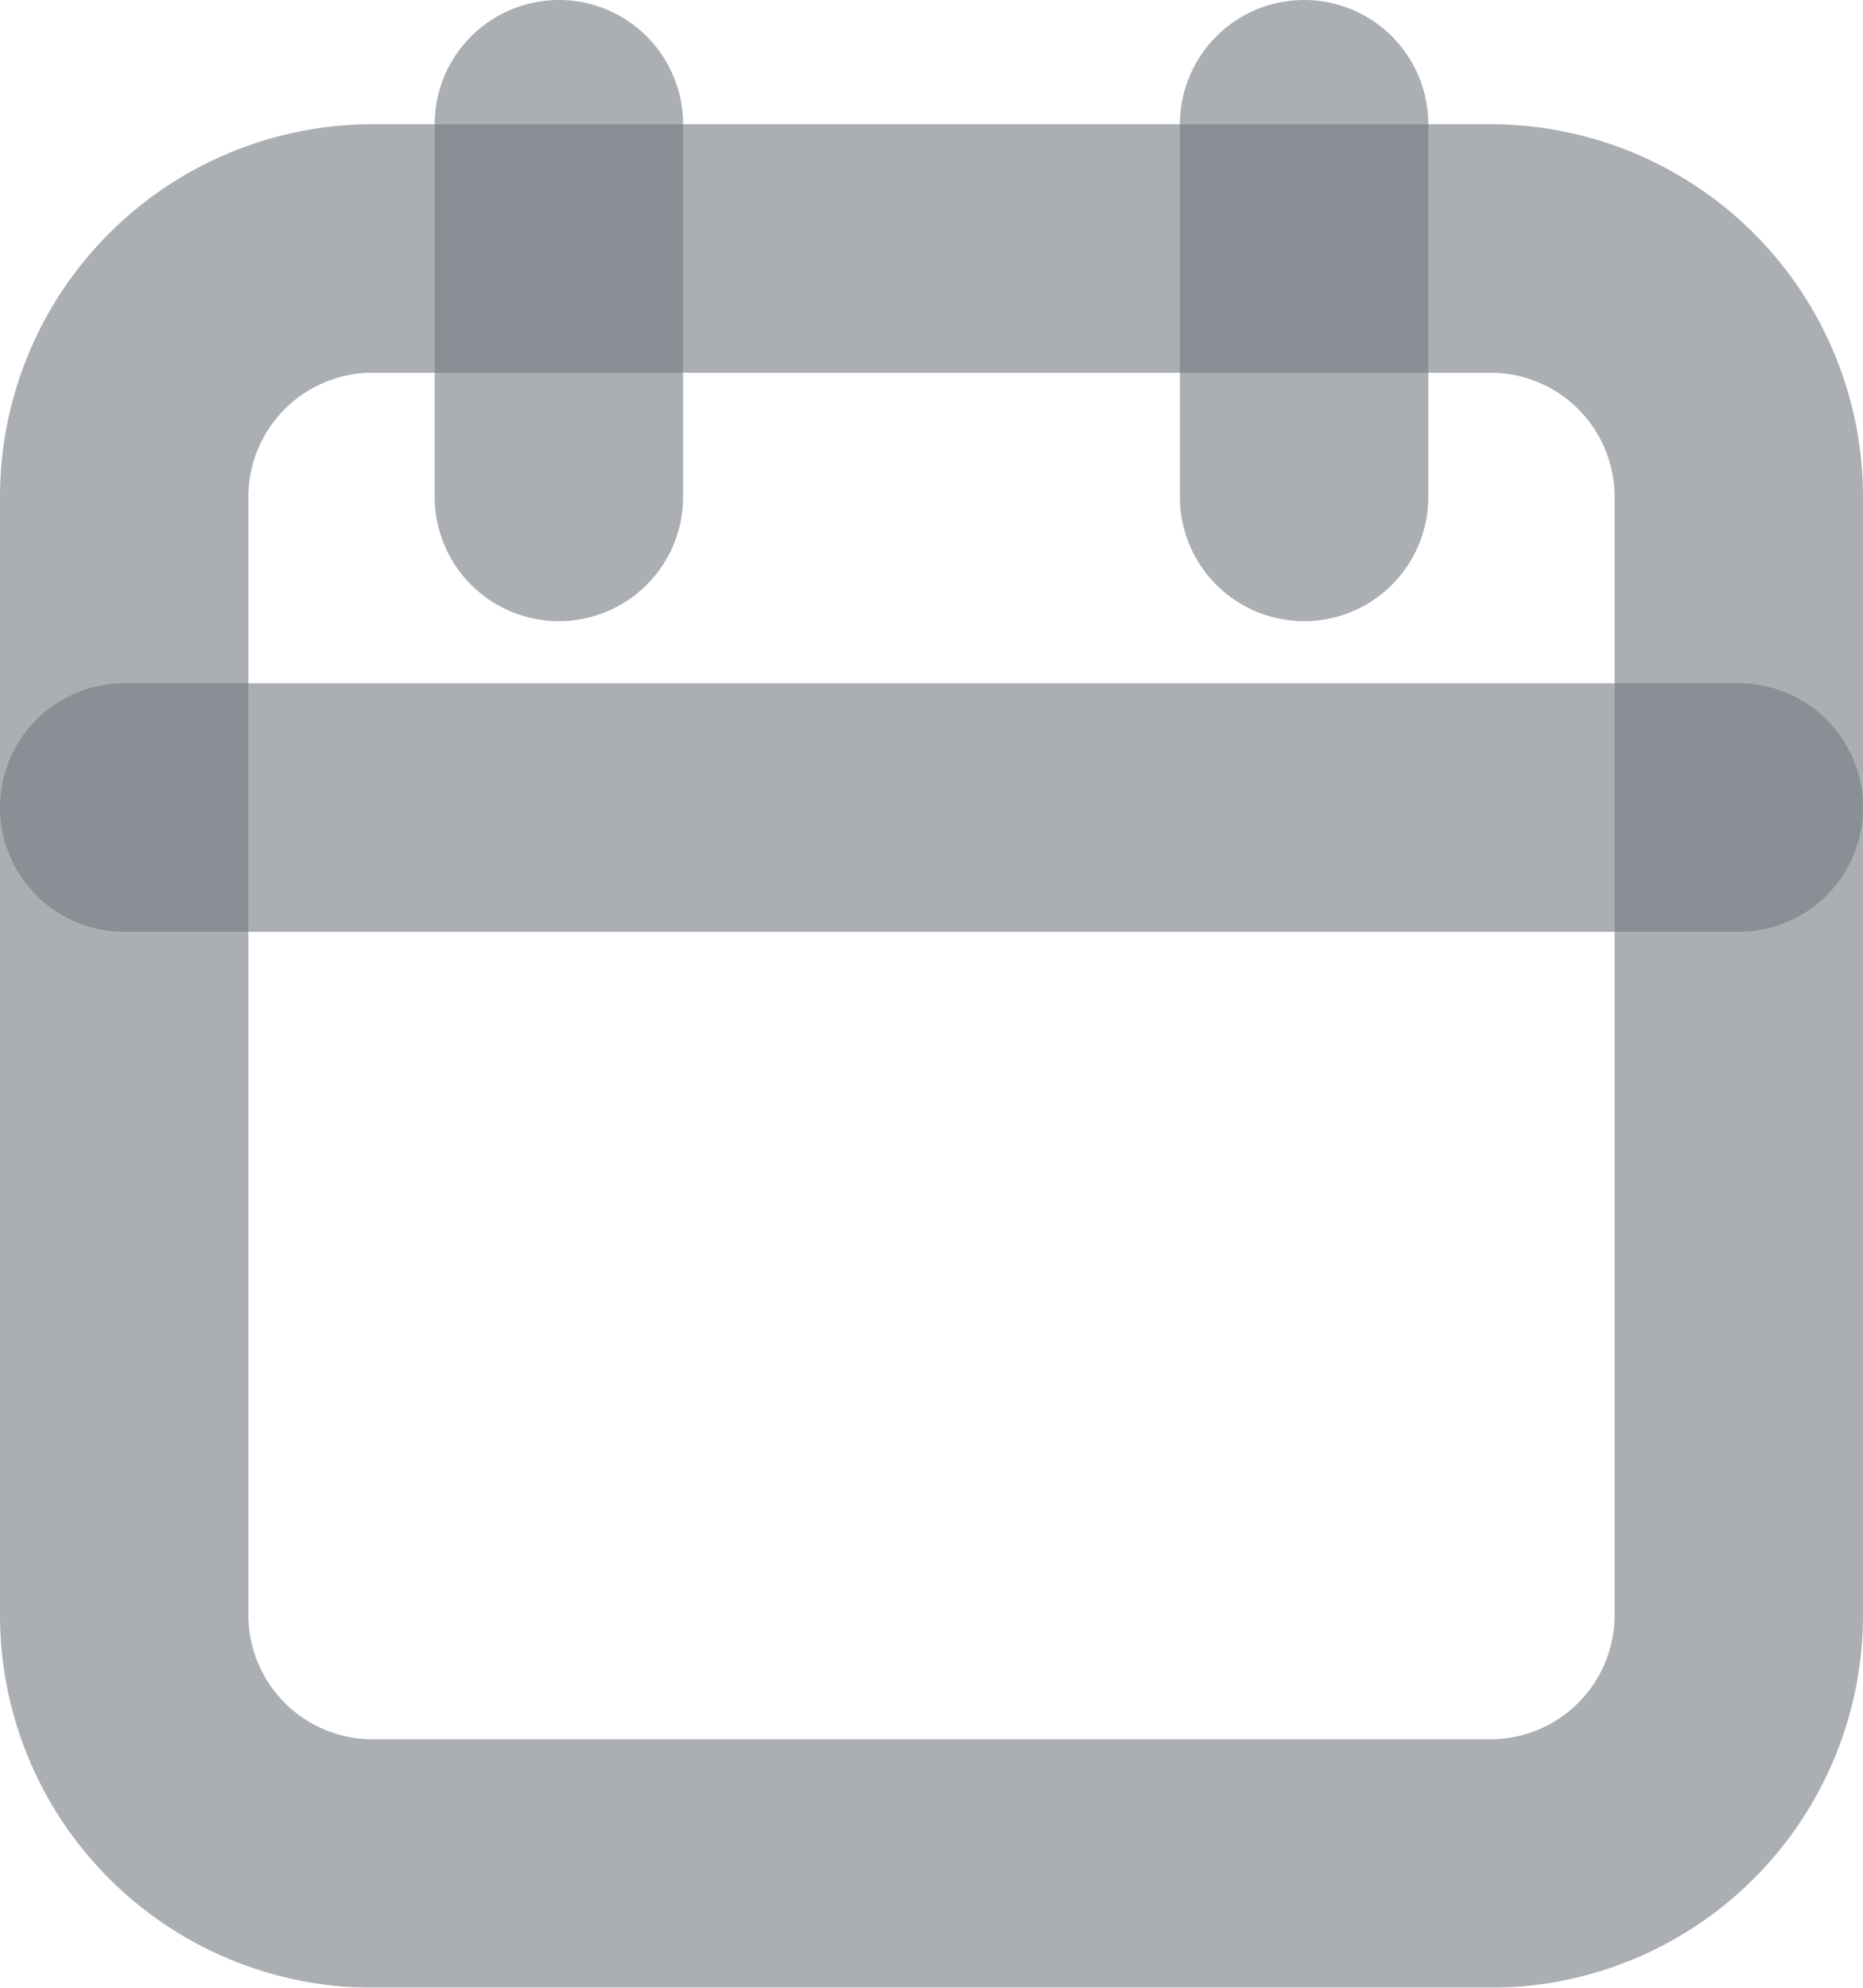 <svg xmlns="http://www.w3.org/2000/svg" width="15" height="16" viewBox="0 0 15 16"><g><g opacity=".6"><g opacity=".6"><path fill="none" stroke="#151f2b" stroke-linecap="round" stroke-linejoin="round" stroke-miterlimit="50" stroke-width="2" d="M1 4a2 2 0 0 1 2-2h9a2 2 0 0 1 2 2v9a2 2 0 0 1-2 2H3a2 2 0 0 1-2-2z"/></g><g opacity=".6"><path fill="none" stroke="#151f2b" stroke-linecap="round" stroke-linejoin="round" stroke-miterlimit="50" stroke-width="2" d="M10.5 1v3"/></g><g opacity=".6"><path fill="none" stroke="#151f2b" stroke-linecap="round" stroke-linejoin="round" stroke-miterlimit="50" stroke-width="2" d="M4.5 1v3"/></g><g opacity=".6"><path fill="none" stroke="#151f2b" stroke-linecap="round" stroke-linejoin="round" stroke-miterlimit="50" stroke-width="2" d="M1 6.5h13"/></g></g></g></svg>